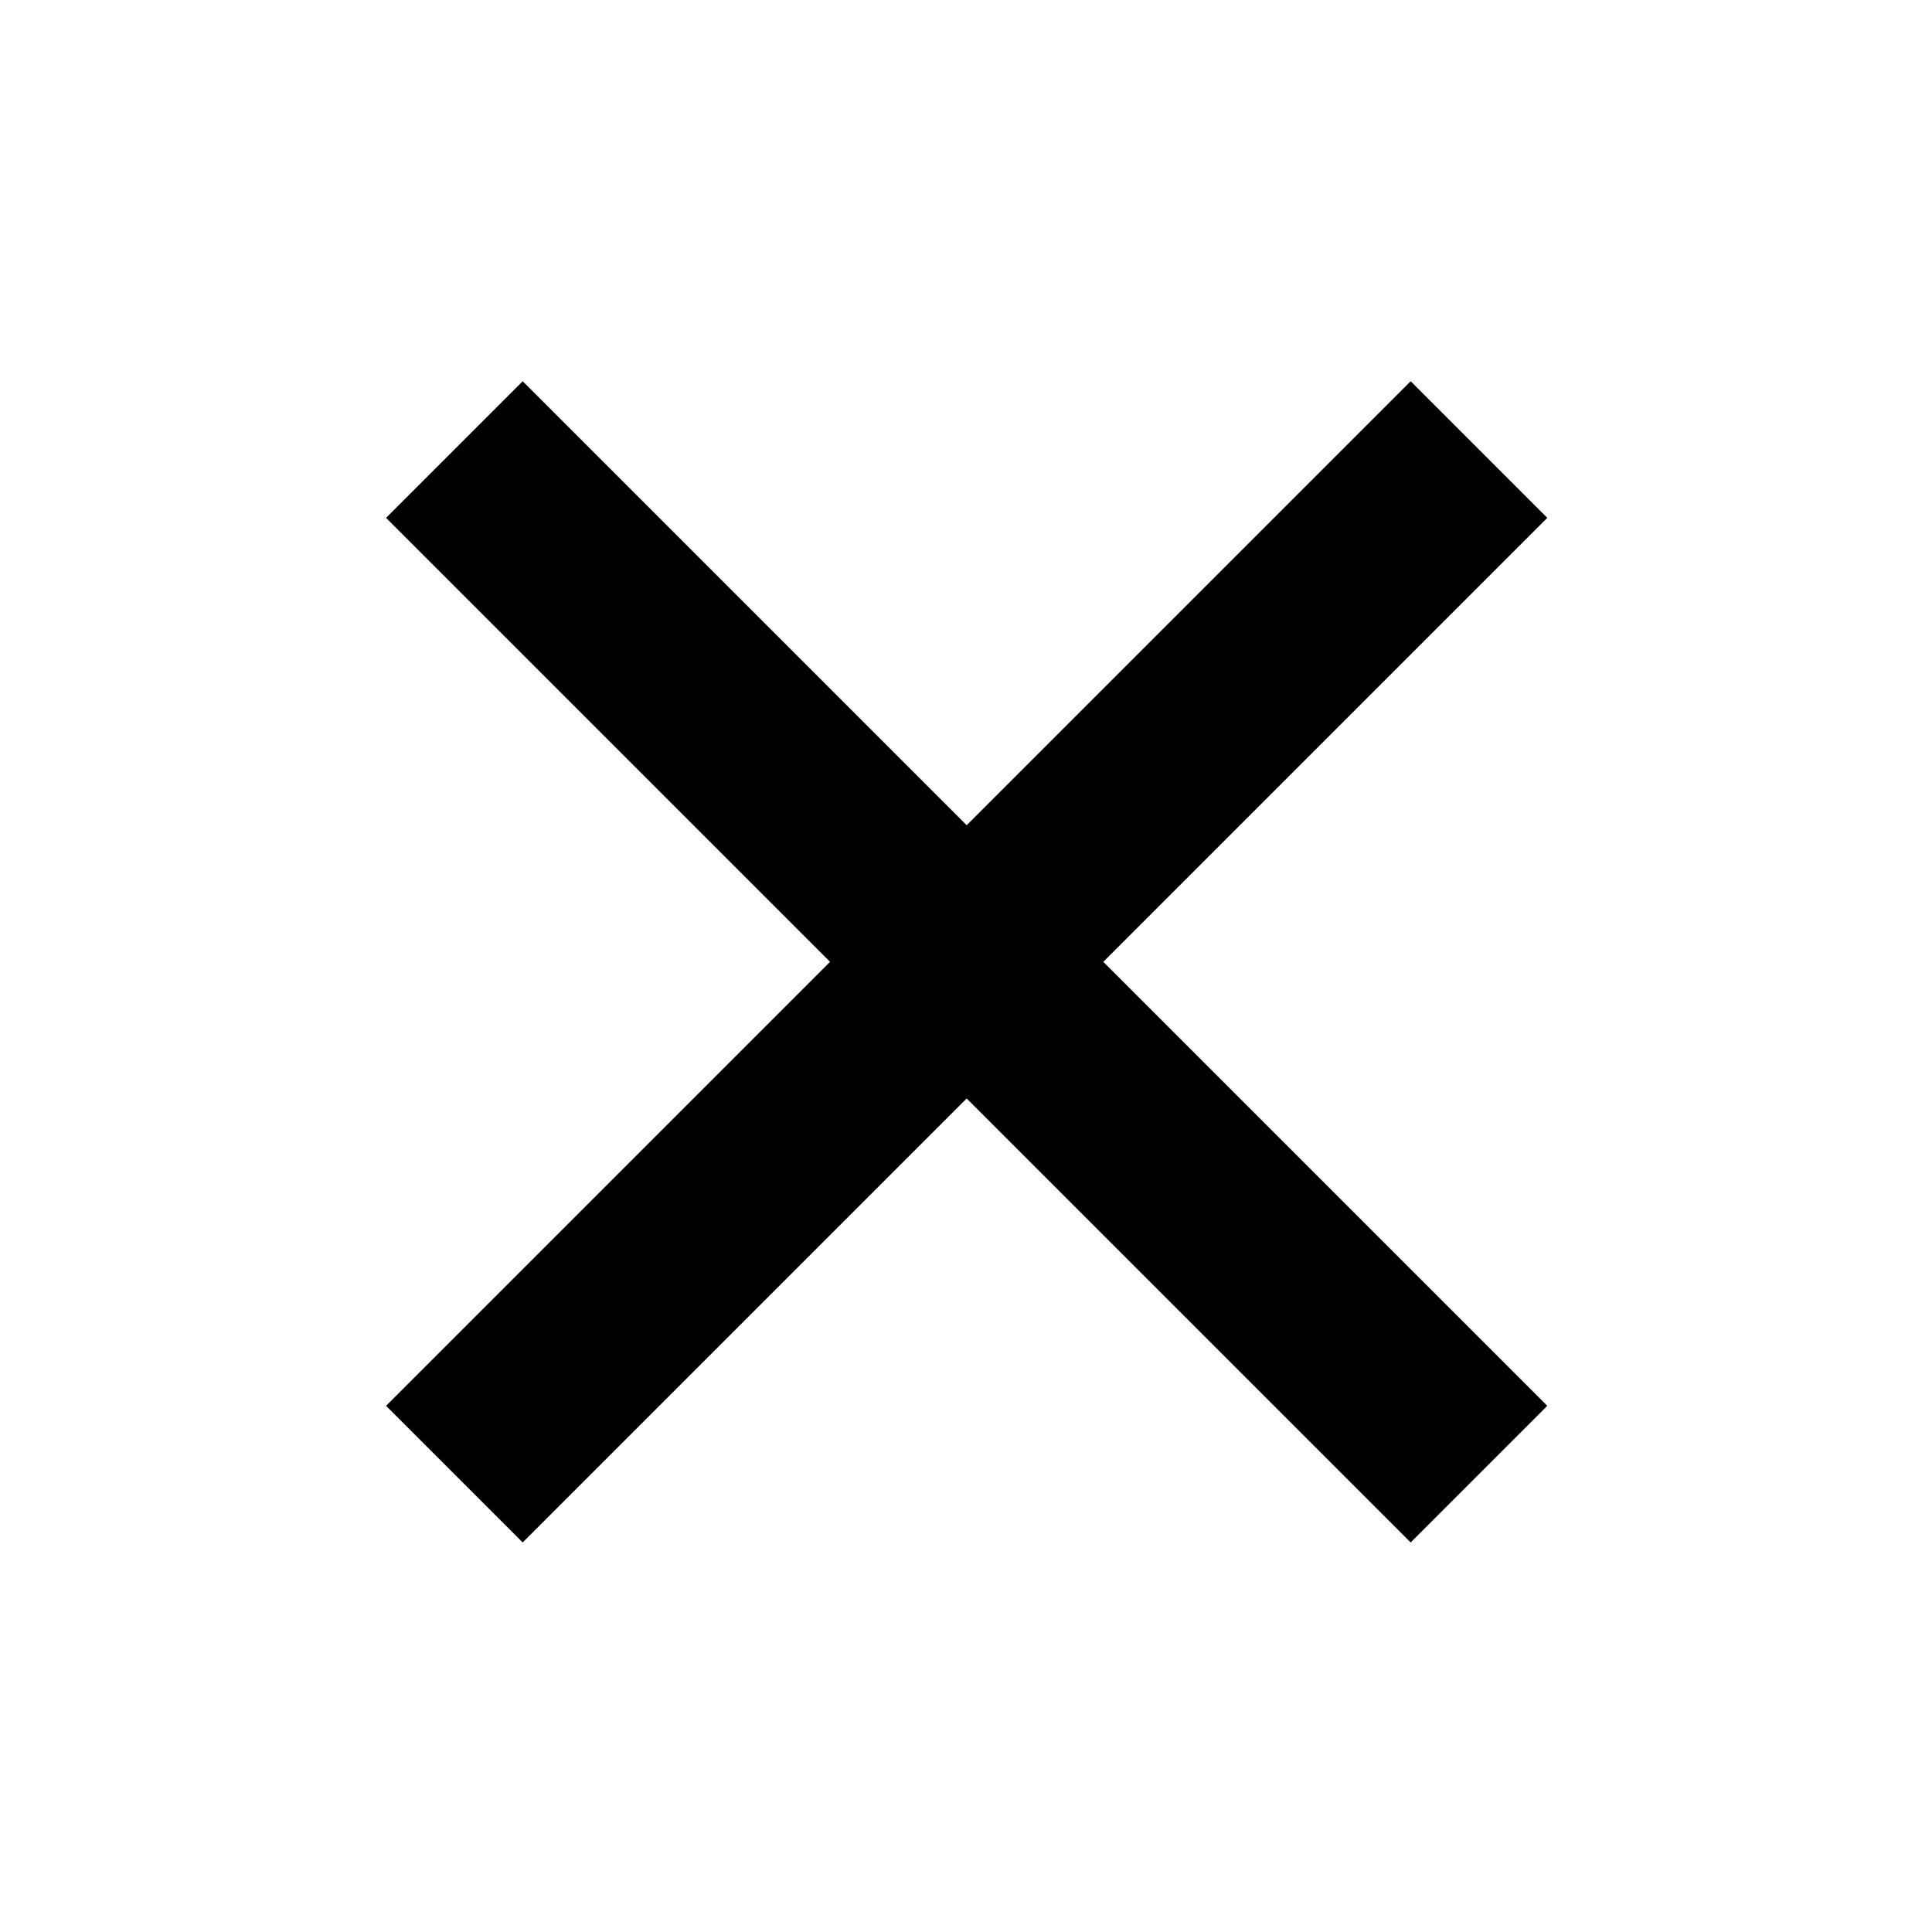 <?xml version="1.0" encoding="UTF-8" standalone="no"?>
<svg width="20px" height="20px" viewBox="0 0 20 20" version="1.1" xmlns="http://www.w3.org/2000/svg" xmlns:xlink="http://www.w3.org/1999/xlink">
    <!-- Generator: Sketch 39.1 (31720) - http://www.bohemiancoding.com/sketch -->
    <title>close</title>
    <desc>Created with Sketch.</desc>
    <defs></defs>
    <g id="Designsystem---Moduler" stroke="none" stroke-width="1" fill="none" fill-rule="evenodd">
        <g id="---Ikoner" transform="translate(-98, -78)" fill="#000000">
            <path d="M109.007,86.957 L109.007,80.457 L107.007,80.457 L107.007,86.957 L100.507,86.957 L100.507,88.957 L107.007,88.957 L107.007,95.457 L109.007,95.457 L109.007,88.957 L115.507,88.957 L115.507,86.957 L109.007,86.957 Z" id="Combined-Shape" transform="translate(108.007, 87.957) rotate(-315) translate(-108.007, -87.957) "></path>
        </g>
    </g>
</svg>